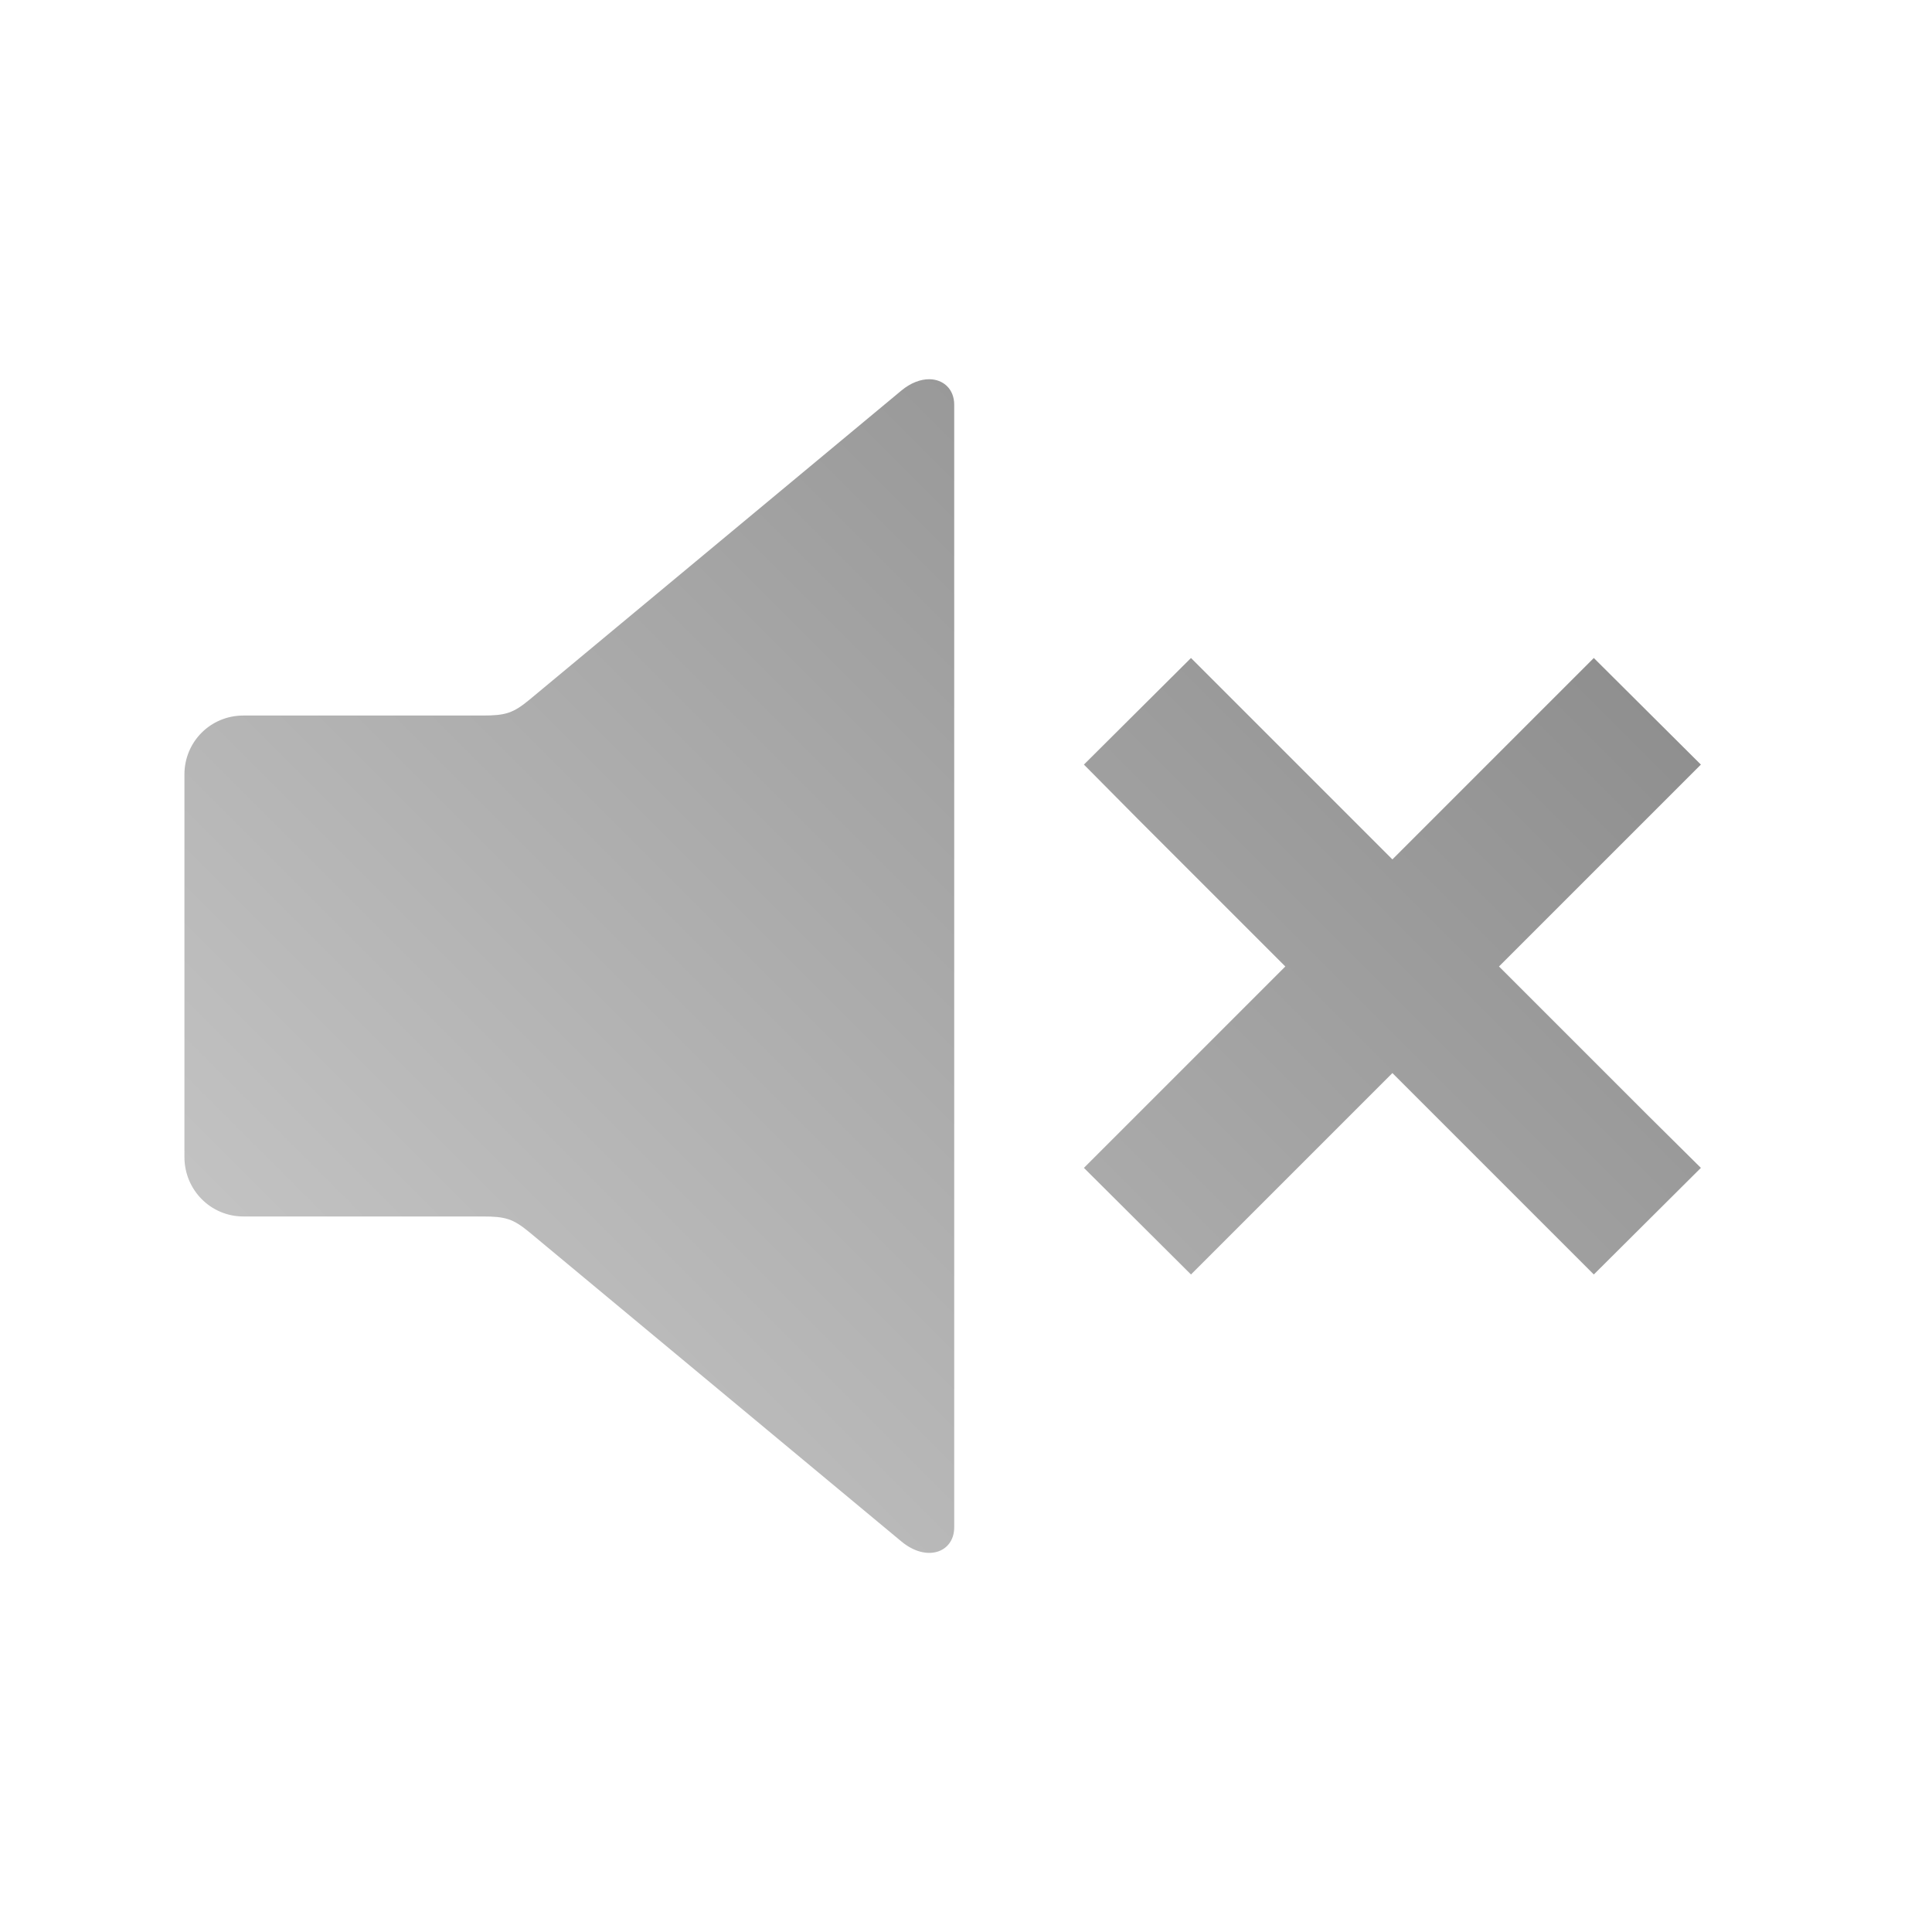 <?xml version="1.0" encoding="UTF-8" standalone="no"?>
<svg xmlns:dc="http://purl.org/dc/elements/1.1/"
     xmlns:cc="http://creativecommons.org/ns#"
     xmlns:rdf="http://www.w3.org/1999/02/22-rdf-syntax-ns#"
     xmlns:svg="http://www.w3.org/2000/svg"
     xmlns="http://www.w3.org/2000/svg"
     xmlns:xlink="http://www.w3.org/1999/xlink"
     width="64" height="64" viewBox="0 0 128 128" version="1.1">
    <title>Volume Mute Icon</title>
    <desc>This icon is a part of Clarity icon theme for gtk</desc>
    <defs>
        <linearGradient x1="0" y1="128" x2="128" y2="0" id="gradient" gradientUnits="userSpaceOnUse">
            <stop id="start" style="stop-color:#dbdbdb;stop-opacity:1" offset="0" />
            <stop id="stop" style="stop-color:#757575;stop-opacity:1" offset="1" />
        </linearGradient>
    </defs>
    <path d="M 61.562 25.125 C 61.004 25.124 60.351 25.35 59.719 25.875 L 35.094 46.344 C 33.995 47.256 33.492 47.406 31.969 47.406 L 16.125 47.406 C 13.952 47.406 12.219 49.14 12.219 51.312 L 12.219 76.656 C 12.219 78.829 13.952 80.594 16.125 80.594 L 31.969 80.594 C 33.492 80.594 33.995 80.744 35.094 81.656 L 59.719 102.125 C 61.405 103.526 63.219 102.851 63.219 101.188 L 63.219 26.812 C 63.219 25.773 62.493 25.127 61.562 25.125 z M 78.906 43.594 L 71.812 50.656 L 75.344 54.219 L 85.156 64.031 L 75.344 73.844 L 71.812 77.375 L 78.906 84.438 L 82.438 80.906 L 92.25 71.094 L 102.062 80.906 L 105.594 84.438 L 112.688 77.375 L 109.125 73.844 L 99.312 64.031 L 109.125 54.219 L 112.688 50.656 L 105.594 43.594 L 102.062 47.125 L 92.25 56.938 L 82.438 47.125 L 78.906 43.594 z " style="fill:url(#gradient);fill-opacity:1;stroke:none" />
</svg>